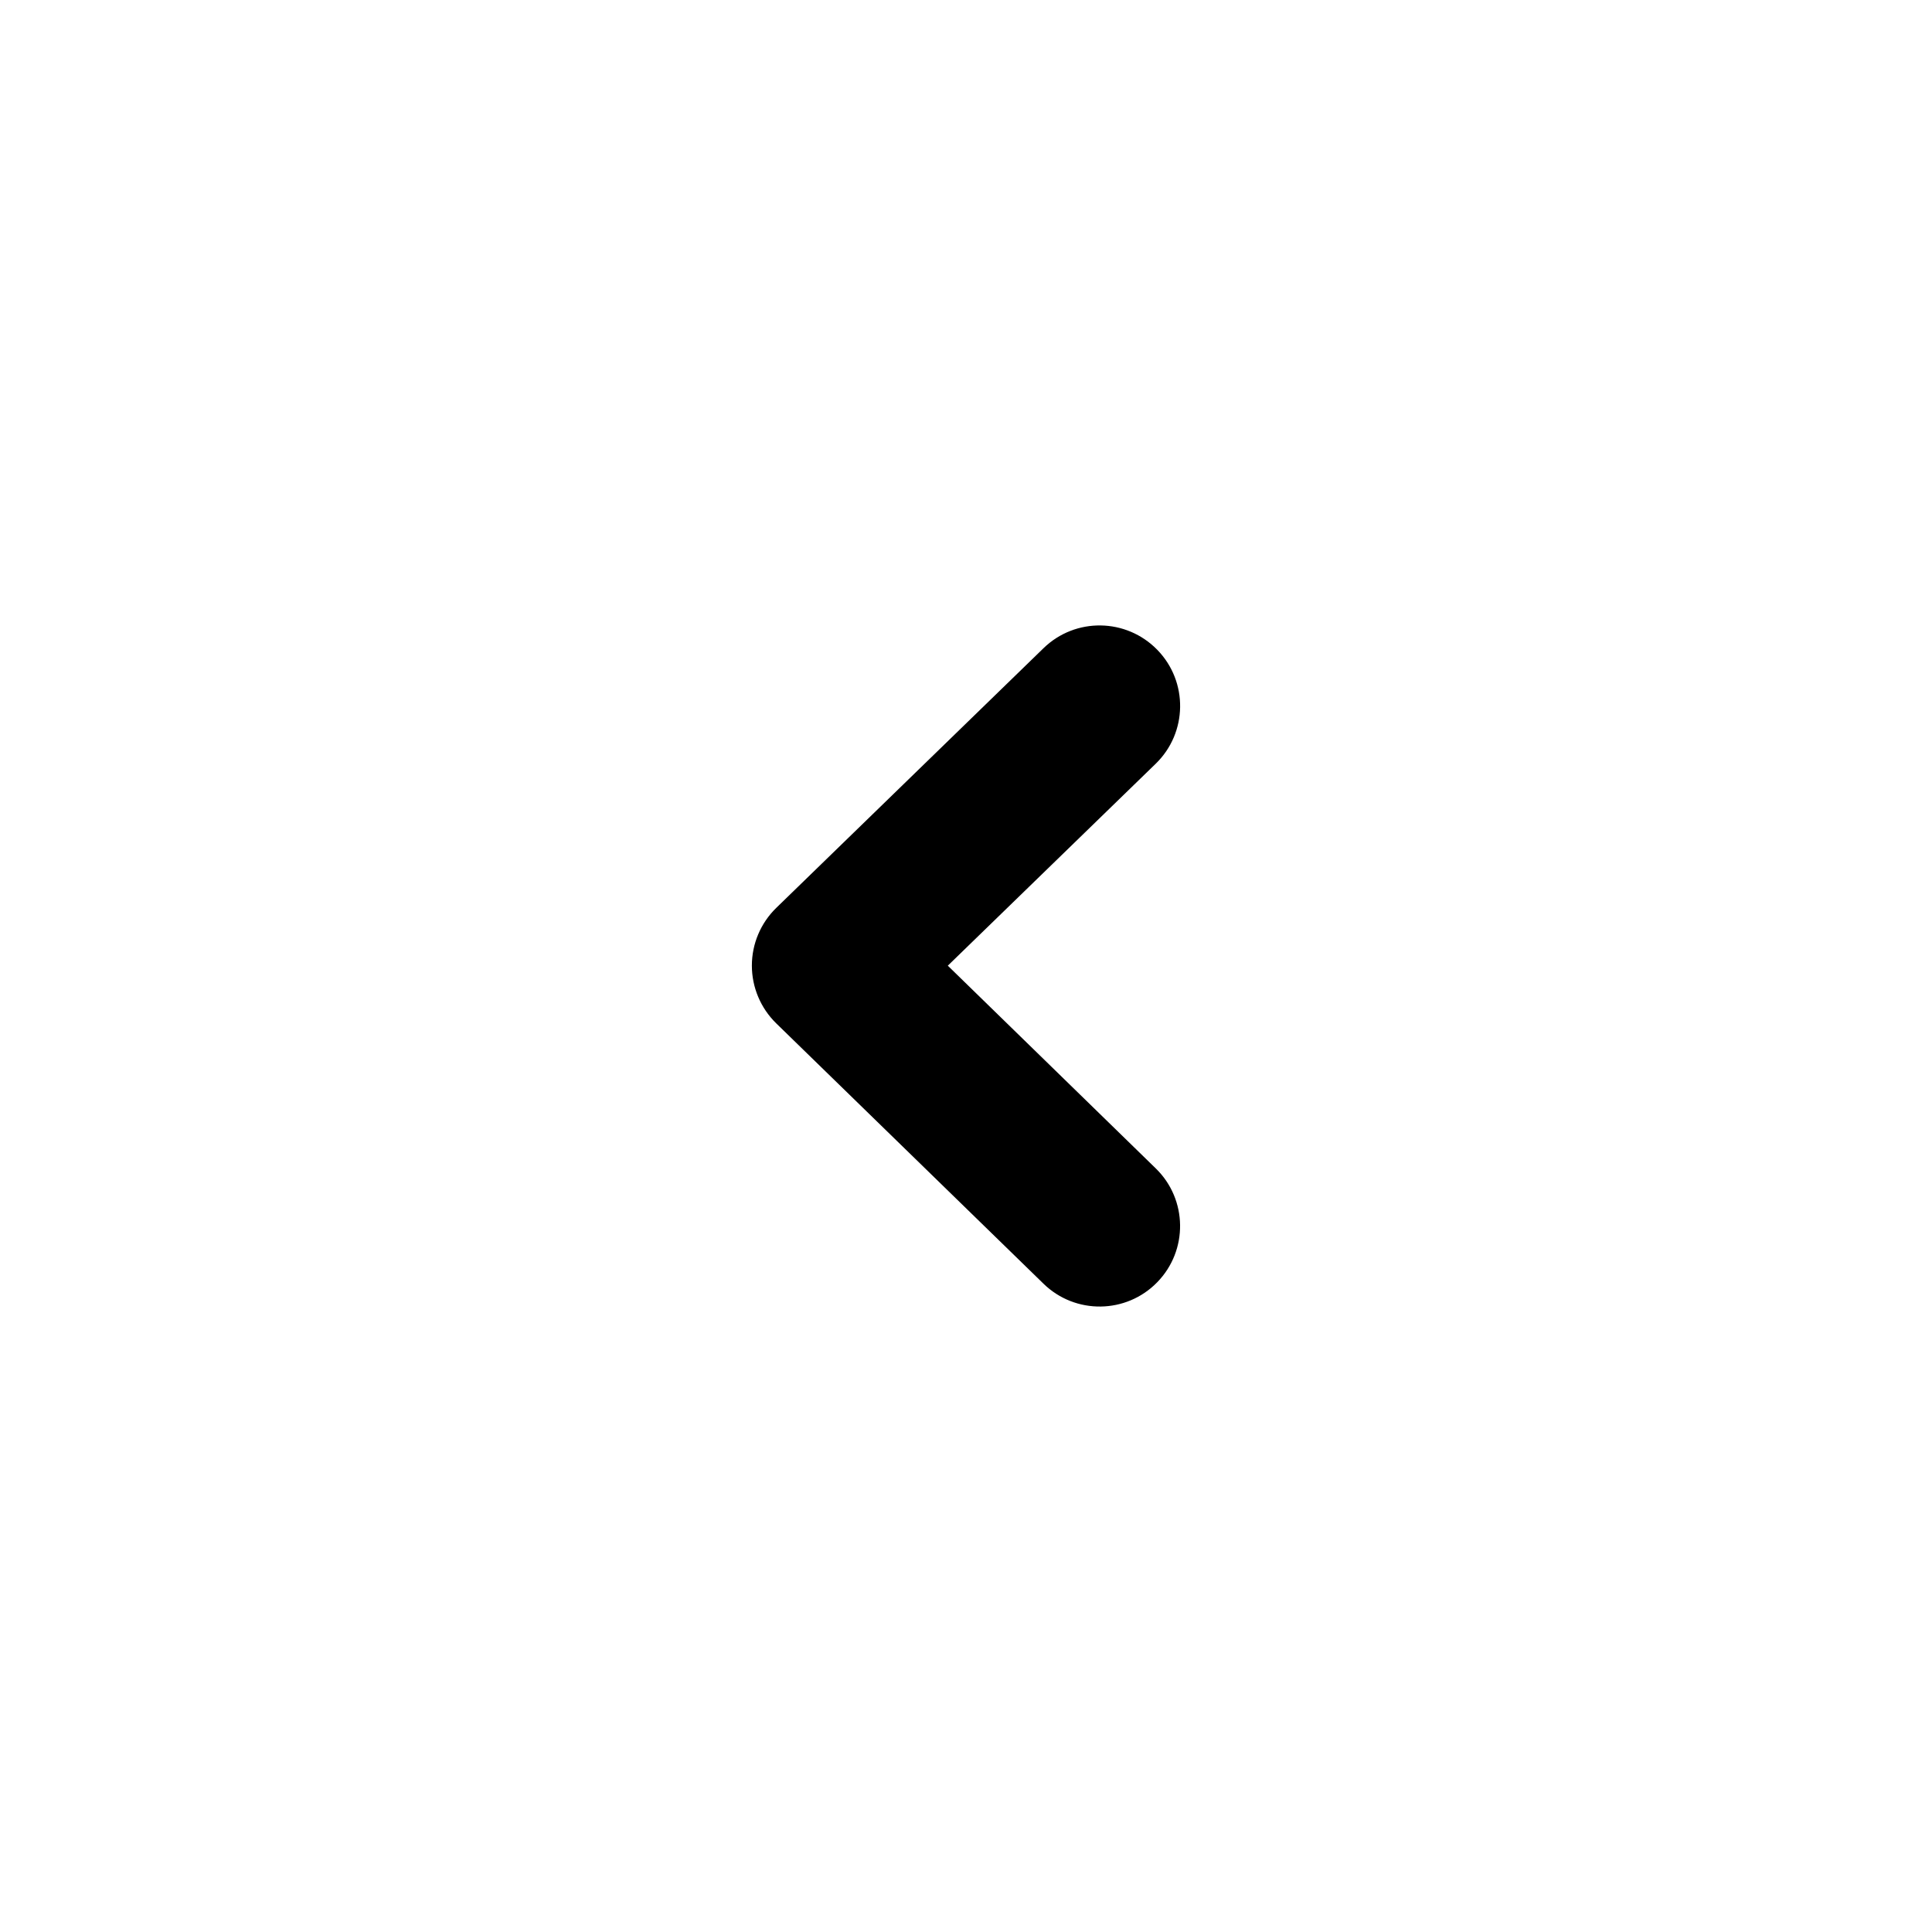 <svg width="24" height="24" viewBox="0 0 24 24" fill="none" xmlns="http://www.w3.org/2000/svg">
<path fill-rule="evenodd" clip-rule="evenodd" d="M14.377 8.073C14.762 8.469 14.753 9.102 14.357 9.487L11.774 11.996L14.357 14.514C14.753 14.899 14.761 15.533 14.376 15.928C13.991 16.324 13.357 16.332 12.962 15.946L9.642 12.712C9.449 12.523 9.34 12.265 9.34 11.995C9.34 11.725 9.449 11.467 9.643 11.278L12.963 8.052C13.359 7.667 13.992 7.677 14.377 8.073Z" fill="black"/>
</svg>
